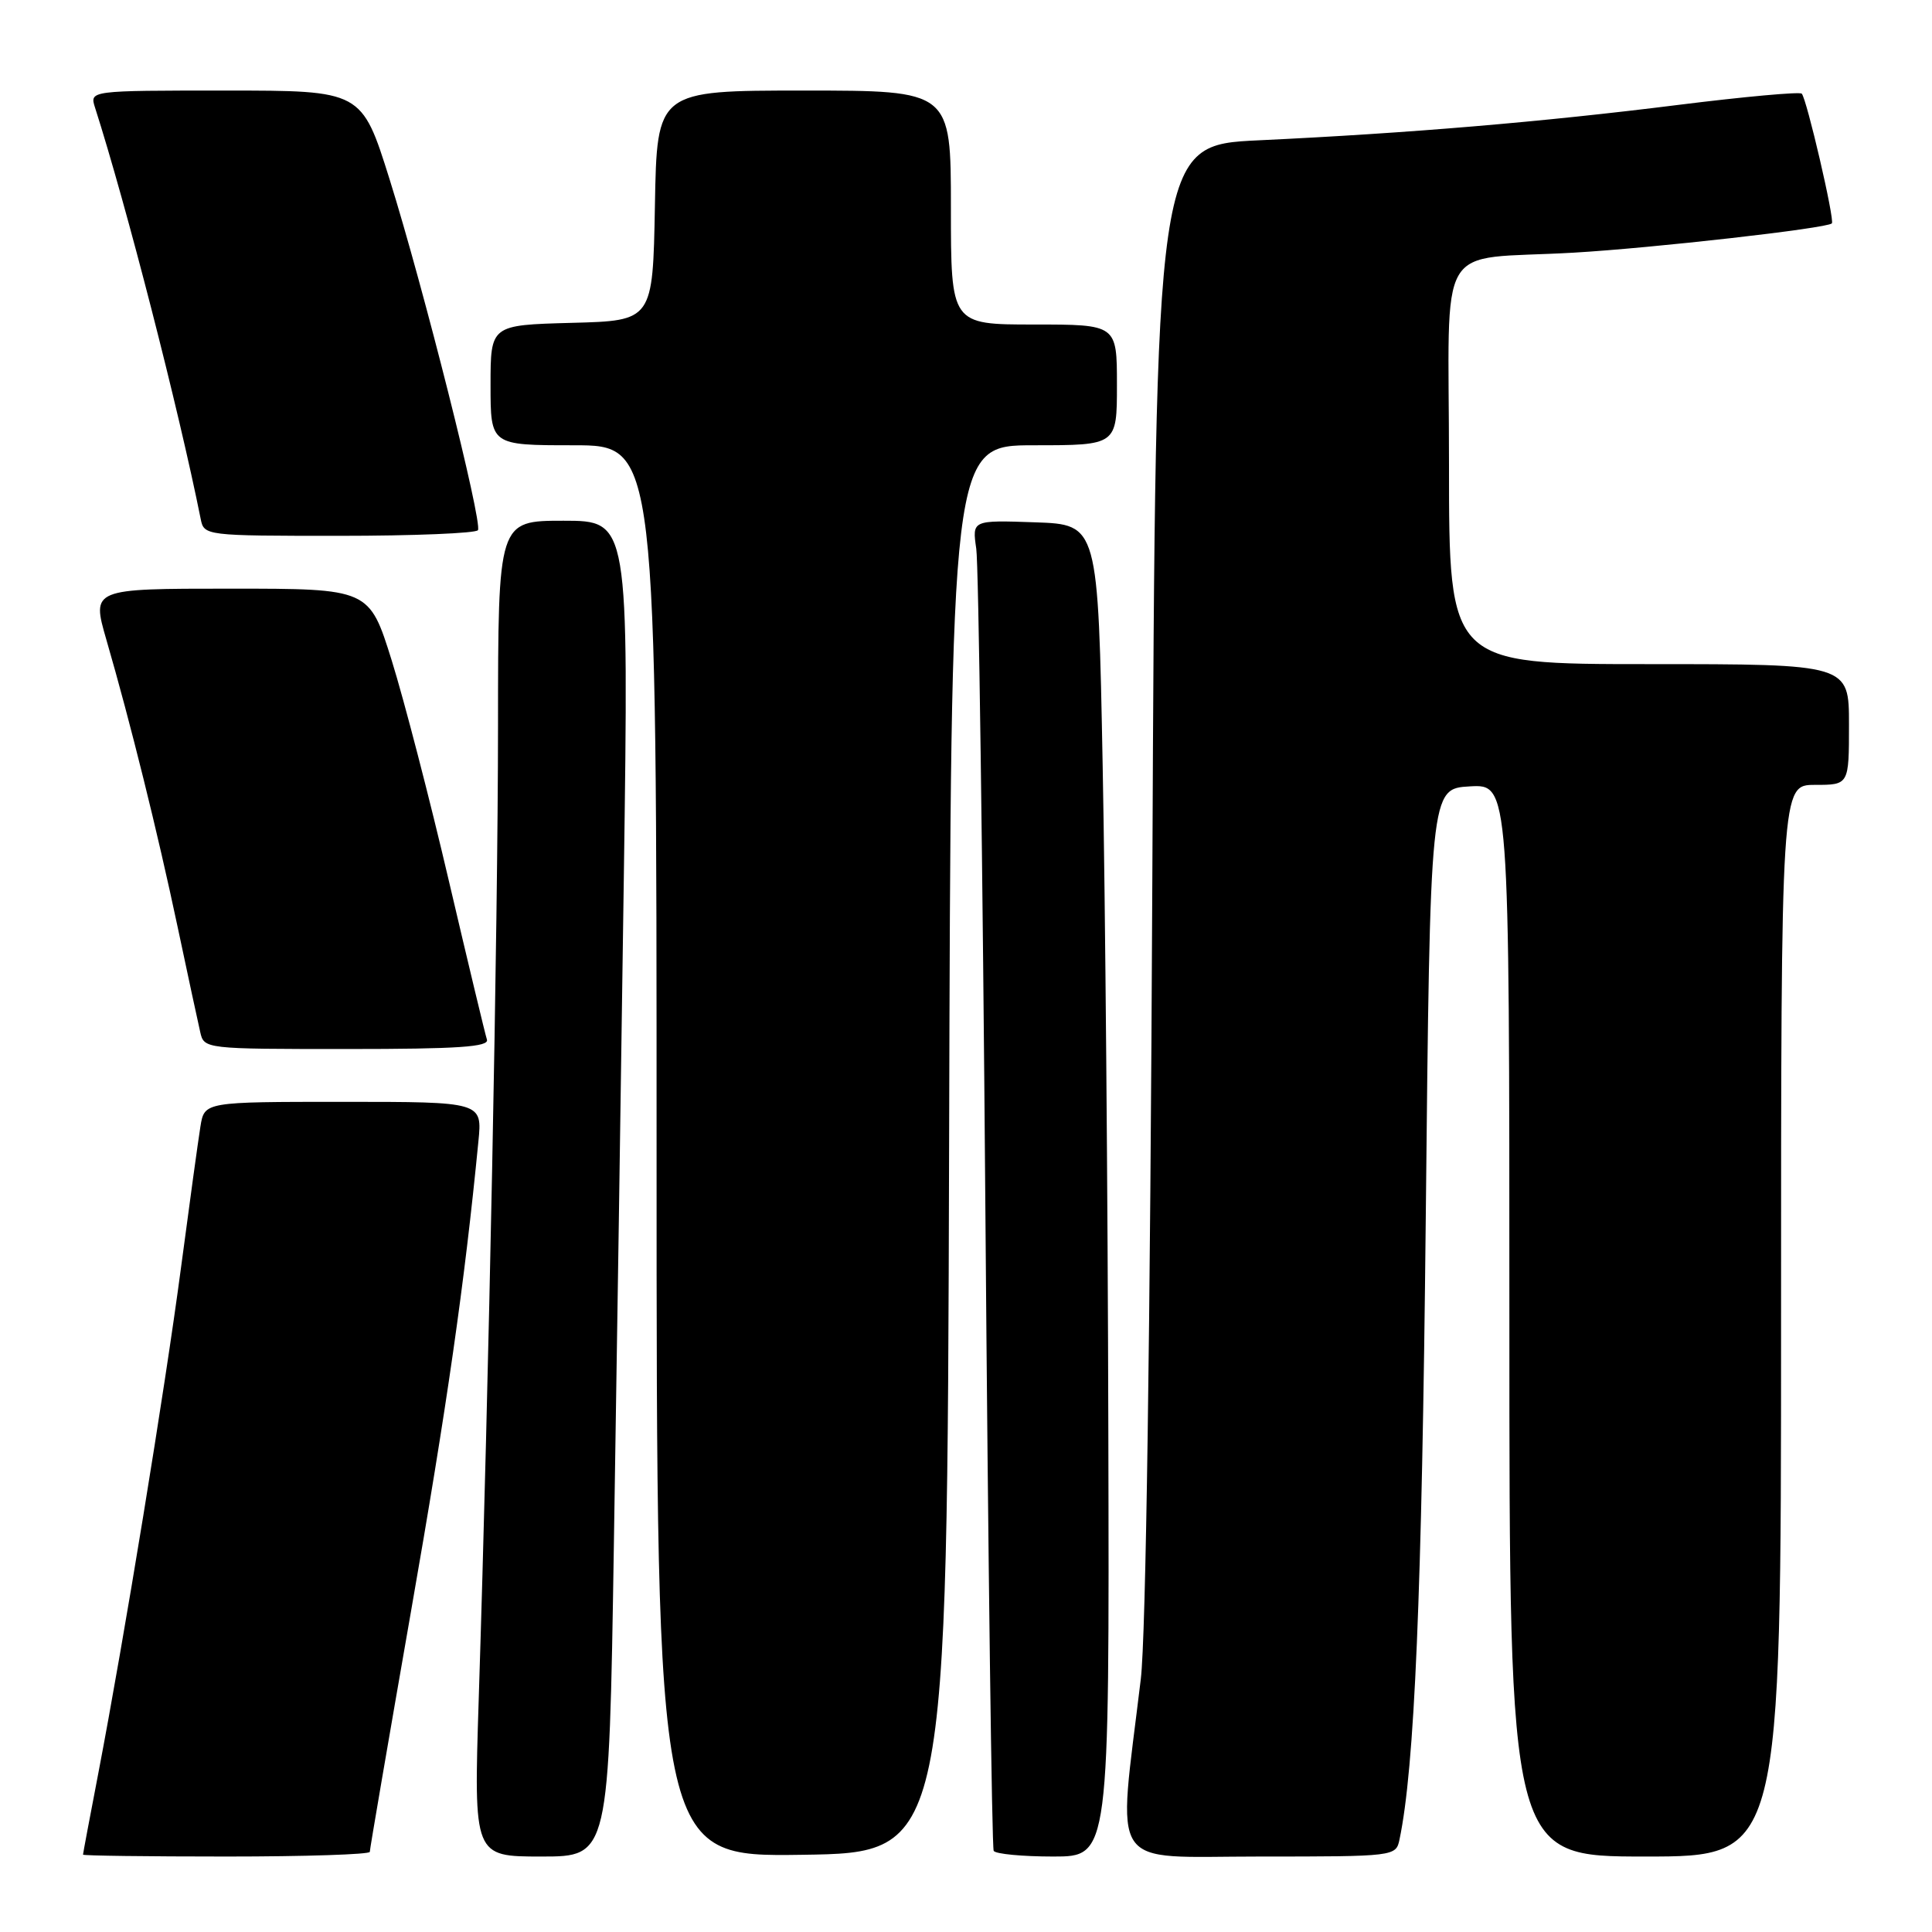<?xml version="1.0" encoding="UTF-8" standalone="no"?>
<!DOCTYPE svg PUBLIC "-//W3C//DTD SVG 1.1//EN" "http://www.w3.org/Graphics/SVG/1.1/DTD/svg11.dtd" >
<svg xmlns="http://www.w3.org/2000/svg" xmlns:xlink="http://www.w3.org/1999/xlink" version="1.1" viewBox="0 0 256 256">
 <g >
 <path fill="currentColor"
d=" M 49.00 245.38 C 49.00 245.03 51.45 230.75 54.44 213.63 C 59.23 186.28 61.55 170.13 63.39 151.25 C 63.91 146.00 63.91 146.00 45.50 146.00 C 27.09 146.00 27.09 146.00 26.56 149.25 C 26.27 151.04 25.11 159.47 23.98 168.00 C 21.83 184.25 16.44 217.16 13.02 235.00 C 11.91 240.77 11.00 245.61 11.00 245.75 C 11.00 245.89 19.55 246.00 30.00 246.00 C 40.45 246.00 49.00 245.72 49.00 245.38 Z  M 81.34 204.75 C 81.70 182.06 82.30 142.24 82.66 116.25 C 83.32 69.00 83.32 69.00 74.66 69.00 C 66.00 69.00 66.00 69.00 65.99 96.25 C 65.98 122.71 64.78 183.03 63.43 225.25 C 62.77 246.00 62.77 246.00 71.73 246.00 C 80.69 246.00 80.69 246.00 81.34 204.75 Z  M 125.76 152.25 C 126.01 59.00 126.01 59.00 137.01 59.00 C 148.00 59.00 148.00 59.00 148.00 51.00 C 148.00 43.00 148.00 43.00 137.00 43.00 C 126.00 43.00 126.00 43.00 126.00 27.50 C 126.00 12.00 126.00 12.00 106.53 12.00 C 87.05 12.00 87.05 12.00 86.78 27.25 C 86.50 42.50 86.50 42.50 75.75 42.78 C 65.00 43.07 65.00 43.07 65.00 51.03 C 65.00 59.00 65.00 59.00 76.00 59.00 C 87.00 59.00 87.00 59.00 87.00 152.52 C 87.00 246.04 87.00 246.04 106.25 245.77 C 125.50 245.50 125.50 245.50 125.76 152.25 Z  M 146.86 189.75 C 146.79 158.81 146.45 119.10 146.11 101.50 C 145.50 69.50 145.50 69.50 137.16 69.21 C 128.81 68.92 128.81 68.92 129.36 72.71 C 129.67 74.79 130.21 114.30 130.57 160.50 C 130.93 206.70 131.43 244.84 131.67 245.25 C 131.92 245.66 135.47 246.00 139.56 246.00 C 147.00 246.00 147.00 246.00 146.86 189.75 Z  M 185.44 243.75 C 187.44 234.24 188.41 211.45 188.92 161.50 C 189.50 104.50 189.50 104.50 194.75 104.20 C 200.00 103.90 200.00 103.90 200.00 174.95 C 200.00 246.00 200.00 246.00 218.00 246.00 C 236.00 246.00 236.00 246.00 236.00 175.00 C 236.00 104.00 236.00 104.00 240.50 104.00 C 245.00 104.00 245.00 104.00 245.00 96.00 C 245.00 88.00 245.00 88.00 218.50 88.00 C 192.00 88.00 192.00 88.00 192.00 61.58 C 192.00 31.00 189.92 34.55 208.50 33.48 C 219.02 32.87 242.07 30.26 242.73 29.60 C 243.14 29.20 239.39 13.06 238.74 12.41 C 238.47 12.14 231.11 12.81 222.38 13.90 C 204.36 16.16 186.73 17.65 166.82 18.59 C 153.13 19.23 153.13 19.23 152.69 116.37 C 152.41 176.87 151.84 216.89 151.16 222.50 C 148.07 248.27 146.55 246.00 166.84 246.00 C 184.83 246.00 184.97 245.98 185.44 243.75 Z  M 64.52 137.75 C 64.29 137.06 62.03 127.62 59.49 116.78 C 56.96 105.93 53.54 92.76 51.91 87.53 C 48.93 78.00 48.93 78.00 30.54 78.00 C 12.14 78.00 12.14 78.00 14.09 84.75 C 17.29 95.78 20.87 110.23 23.52 122.75 C 24.89 129.21 26.24 135.51 26.53 136.75 C 27.03 138.99 27.15 139.00 45.99 139.00 C 60.70 139.00 64.84 138.72 64.52 137.75 Z  M 63.33 70.25 C 63.95 69.21 56.09 38.02 51.62 23.75 C 47.93 12.00 47.93 12.00 29.90 12.00 C 11.87 12.00 11.87 12.00 12.59 14.25 C 16.74 27.21 23.68 54.22 26.59 68.75 C 27.03 70.98 27.17 71.00 44.96 71.00 C 54.82 71.00 63.08 70.66 63.33 70.25 Z "/>
</g>
</svg>